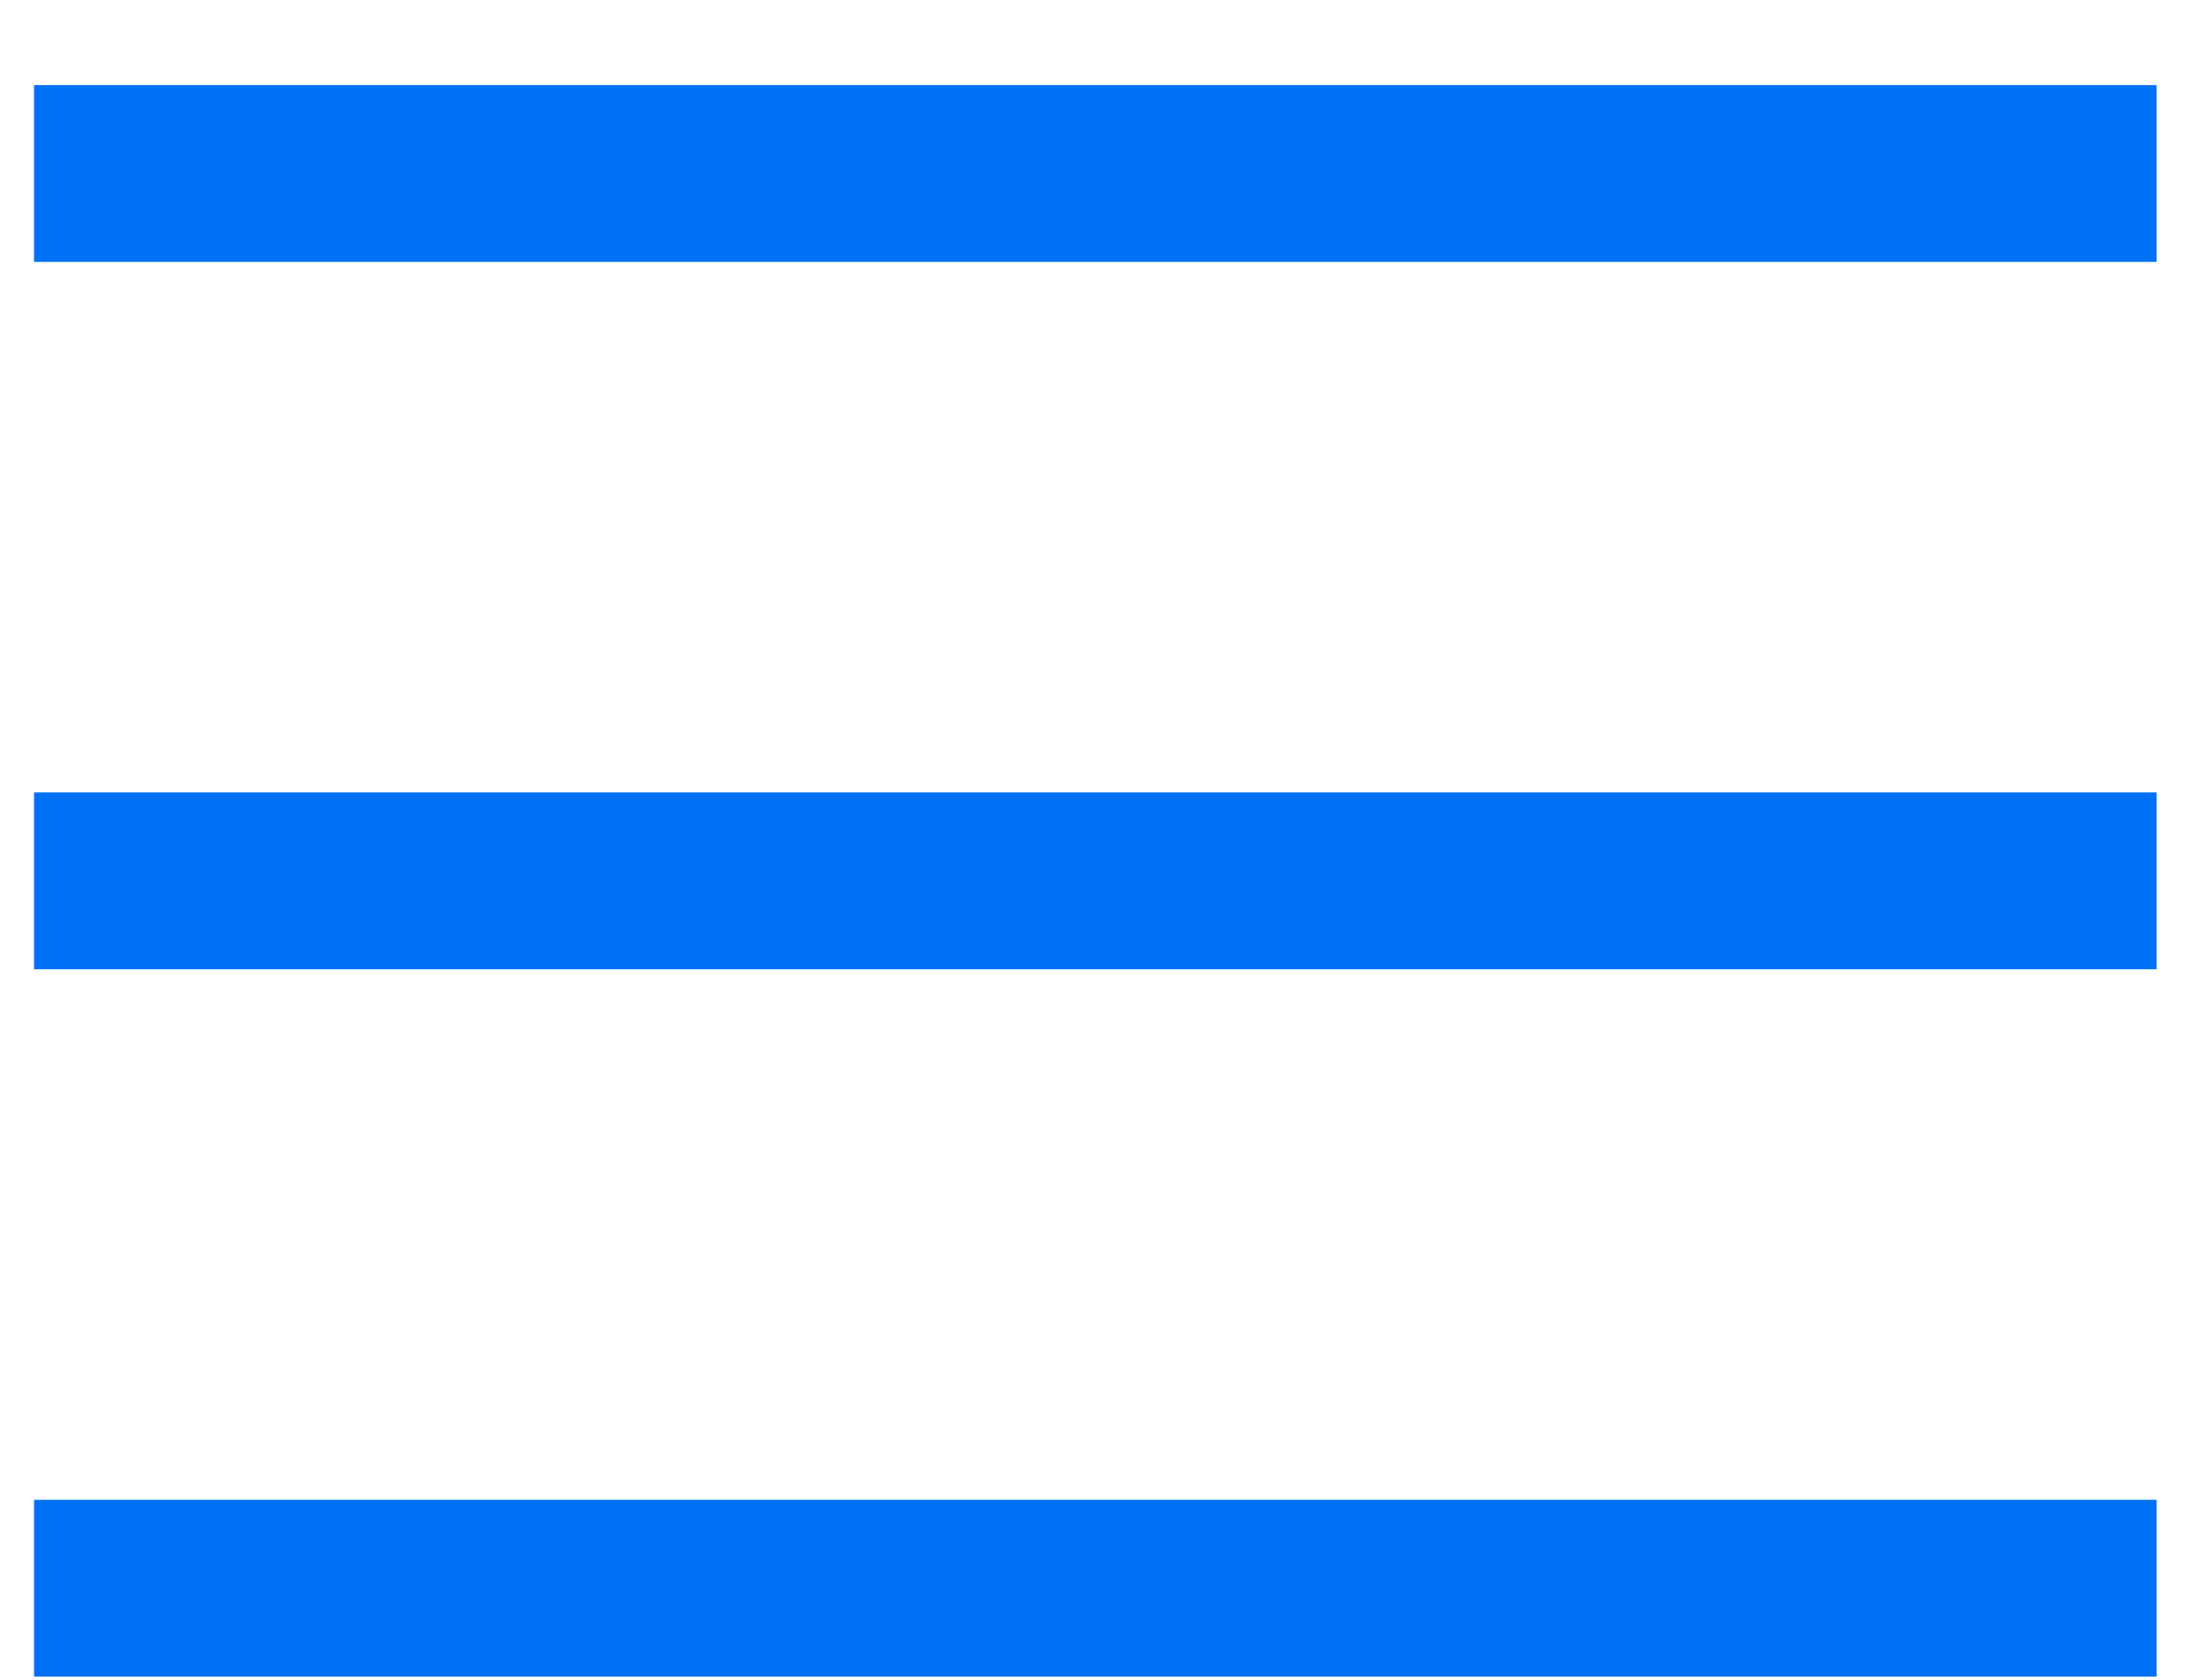 <svg width="25" height="19" viewBox="0 0 25 19" fill="none" xmlns="http://www.w3.org/2000/svg">
<g id="&#208;&#145;&#209;&#131;&#209;&#128;&#208;&#179;&#208;&#181;&#209;&#128;">
<path id="Vector 22" d="M0.385 1.962L24.385 1.962" stroke="#0071F5" stroke-width="2"/>
<path id="Vector 23" d="M0.385 9.962L24.385 9.962" stroke="#0071F5" stroke-width="2"/>
<path id="Vector 24" d="M0.385 17.962H24.385" stroke="#0071F5" stroke-width="2"/>
</g>
</svg>
